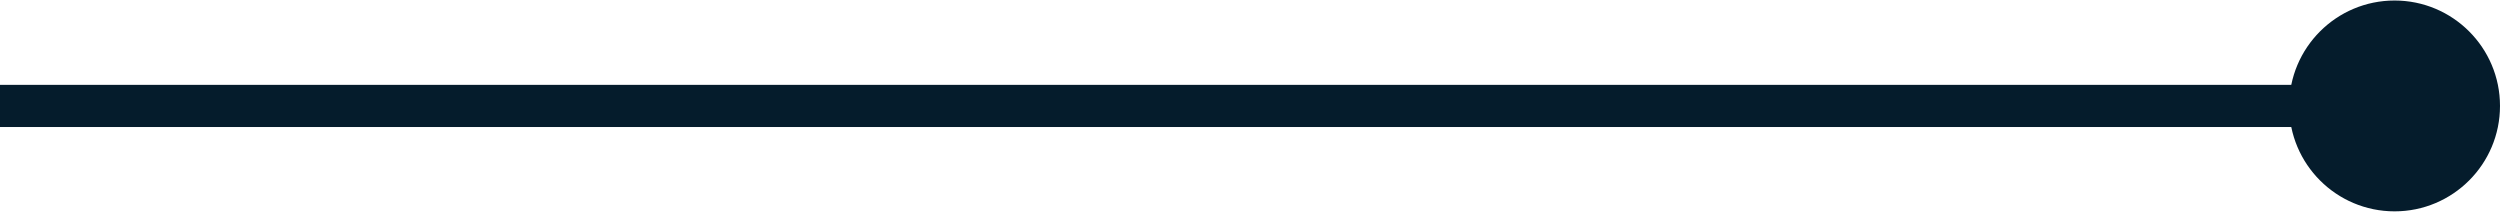 <?xml version="1.0" encoding="UTF-8"?><svg xmlns="http://www.w3.org/2000/svg" id="Exhibit_631f78af7ed92" viewBox="0 0 118.58 10" aria-hidden="true" width="118px" height="10px"><defs><linearGradient class="cerosgradient" data-cerosgradient="true" id="CerosGradient_id4d31e898b" gradientUnits="userSpaceOnUse" x1="50%" y1="100%" x2="50%" y2="0%"><stop offset="0%" stop-color="#d1d1d1"/><stop offset="100%" stop-color="#d1d1d1"/></linearGradient><linearGradient/><style>.cls-1-631f78af7ed92{fill:#051c2c;}.cls-2-631f78af7ed92{fill:none;stroke:#051c2c;stroke-miterlimit:10;stroke-width:2px;}</style></defs><line class="cls-2-631f78af7ed92" x1="113.58" y1="5" y2="5"/><circle class="cls-1-631f78af7ed92" cx="113.58" cy="5" r="5"/></svg>